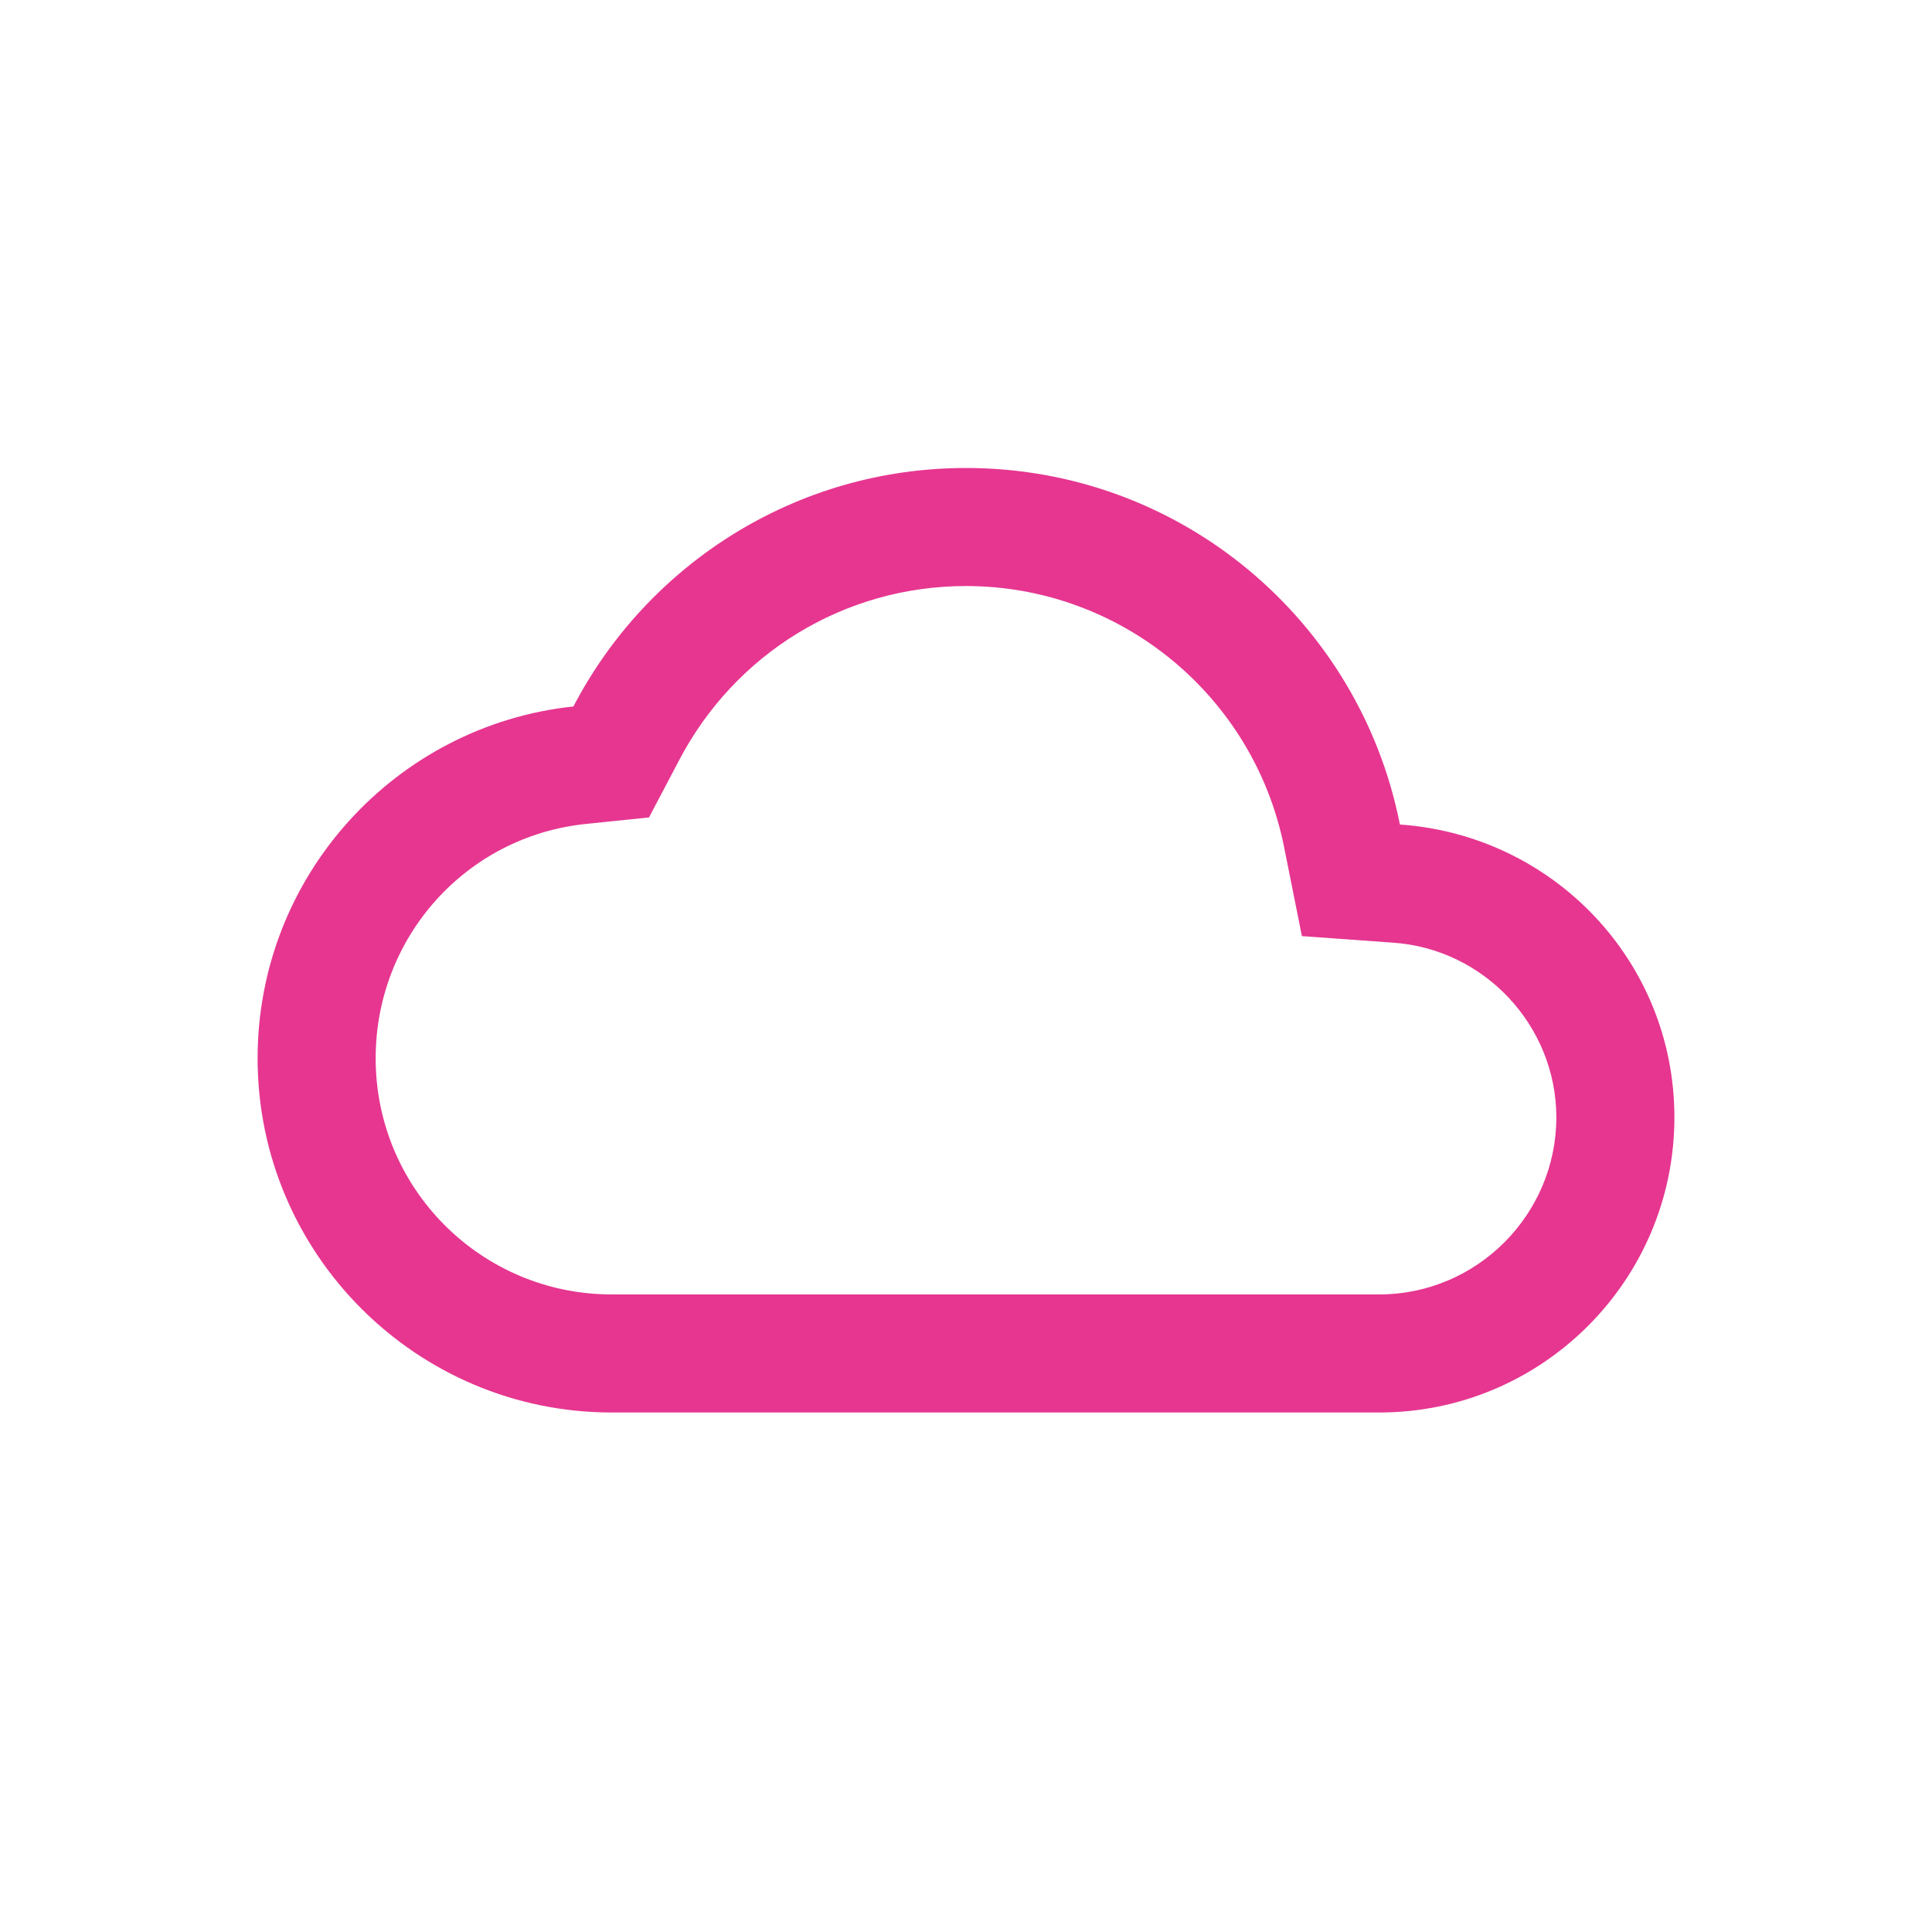 <svg width="75" height="75" viewBox="0 0 75 75" fill="none" xmlns="http://www.w3.org/2000/svg">
<path d="M37.5 22.75C43.504 22.75 48.683 27.012 49.852 32.902L50.54 36.34L54.046 36.592C57.621 36.821 60.417 39.823 60.417 43.375C60.417 47.156 57.323 50.25 53.542 50.25H23.75C18.685 50.25 14.583 46.148 14.583 41.083C14.583 36.385 18.09 32.467 22.742 31.985L25.194 31.733L26.34 29.556C28.517 25.363 32.779 22.75 37.5 22.75ZM37.5 18.167C30.877 18.167 25.125 21.925 22.26 27.425C15.363 28.158 10 34.002 10 41.083C10 48.669 16.165 54.833 23.75 54.833H53.542C59.867 54.833 65 49.7 65 43.375C65 37.325 60.302 32.421 54.344 32.008C52.785 24.102 45.842 18.167 37.5 18.167Z" fill="#E63690"/>
</svg>
